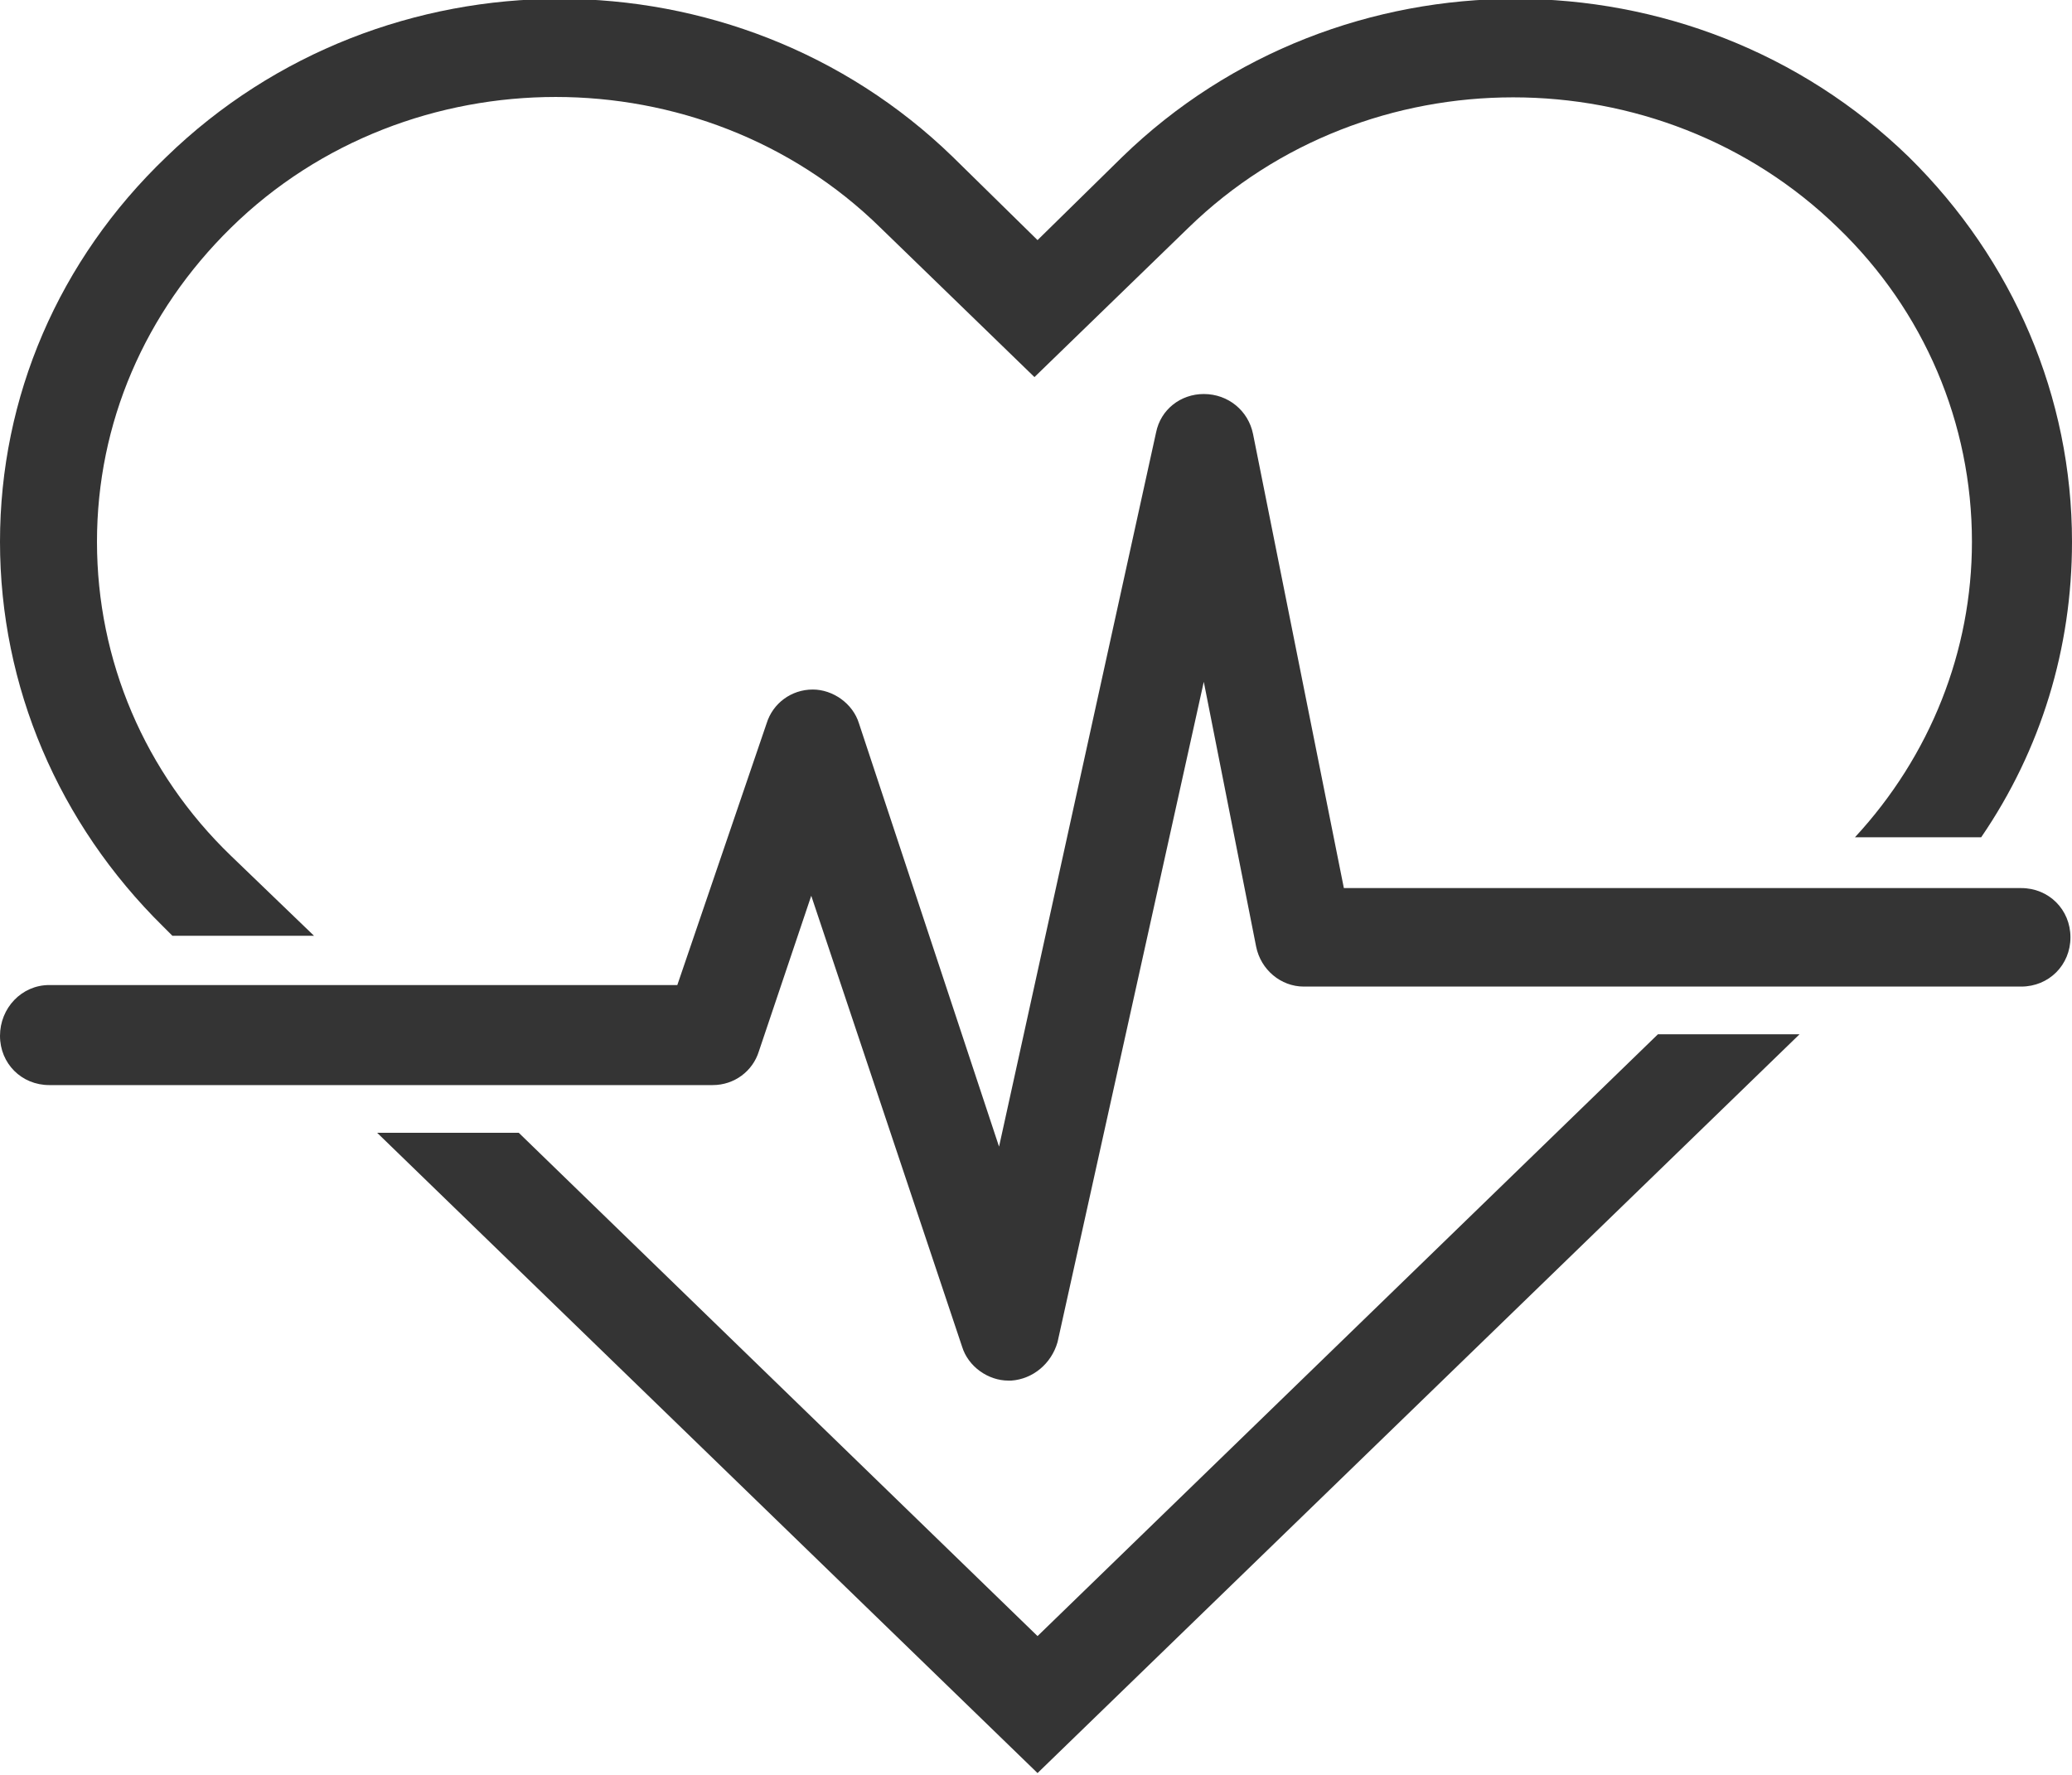 <?xml version="1.0" encoding="utf-8"?>
<!-- Generator: Adobe Illustrator 22.1.0, SVG Export Plug-In . SVG Version: 6.00 Build 0)  -->
<svg version="1.1" id="Layer_1" xmlns="http://www.w3.org/2000/svg" xmlns:xlink="http://www.w3.org/1999/xlink" x="0px" y="0px"
	 viewBox="0 0 134.6 115.3" style="enable-background:new 0 0 134.6 115.3;" xml:space="preserve">
<style type="text/css">
	.st0{fill:#343434;}
</style>
<g>
	<path class="st0" d="M33.7,73.6h-9.2l42.9,41.6l49.5-48h-9.2l-40.3,39.1L33.7,73.6z M0,67.3c0,1.8,1.4,3.2,3.2,3.2h43.1
		c1.4,0,2.6-0.9,3-2.2l3.4-10.1l9.8,29.3c0.4,1.3,1.7,2.2,3,2.2l0.2,0c1.4-0.1,2.6-1.1,3-2.5l9.5-42.9l3.4,17.2
		c0.3,1.5,1.6,2.6,3.1,2.6h46.6c1.8,0,3.2-1.4,3.2-3.2c0-1.8-1.4-3.2-3.2-3.2h-44l-5.9-29.5c-0.3-1.5-1.6-2.6-3.2-2.6
		c-1.5,0-2.8,1-3.1,2.5L64.9,74.5L55.8,47c-0.4-1.3-1.7-2.2-3-2.2c-1.4,0-2.6,0.9-3,2.2L44,64H3.2C1.4,64,0,65.5,0,67.3 M134.6,35.2
		c0-9.4-3.8-18.3-10.6-25c-14.1-13.7-37-13.7-51.1,0l-5.5,5.4l-5.5-5.4c-14.1-13.7-37-13.7-51.1,0C3.8,16.9,0,25.8,0,35.2
		c0,9.4,3.8,18.3,10.6,25l0.6,0.6h9.2l-5.4-5.2c-5.6-5.4-8.7-12.7-8.7-20.4c0-7.7,3.1-14.9,8.7-20.4c5.8-5.7,13.5-8.5,21.1-8.5
		c7.6,0,15.3,2.8,21.1,8.5l10,9.7l10-9.7c11.6-11.3,30.6-11.3,42.2,0c5.6,5.4,8.7,12.7,8.7,20.4c0,7.1-2.7,13.9-7.6,19.2h8.2
		C132.6,48.7,134.6,42.1,134.6,35.2"/>
</g>
</svg>
